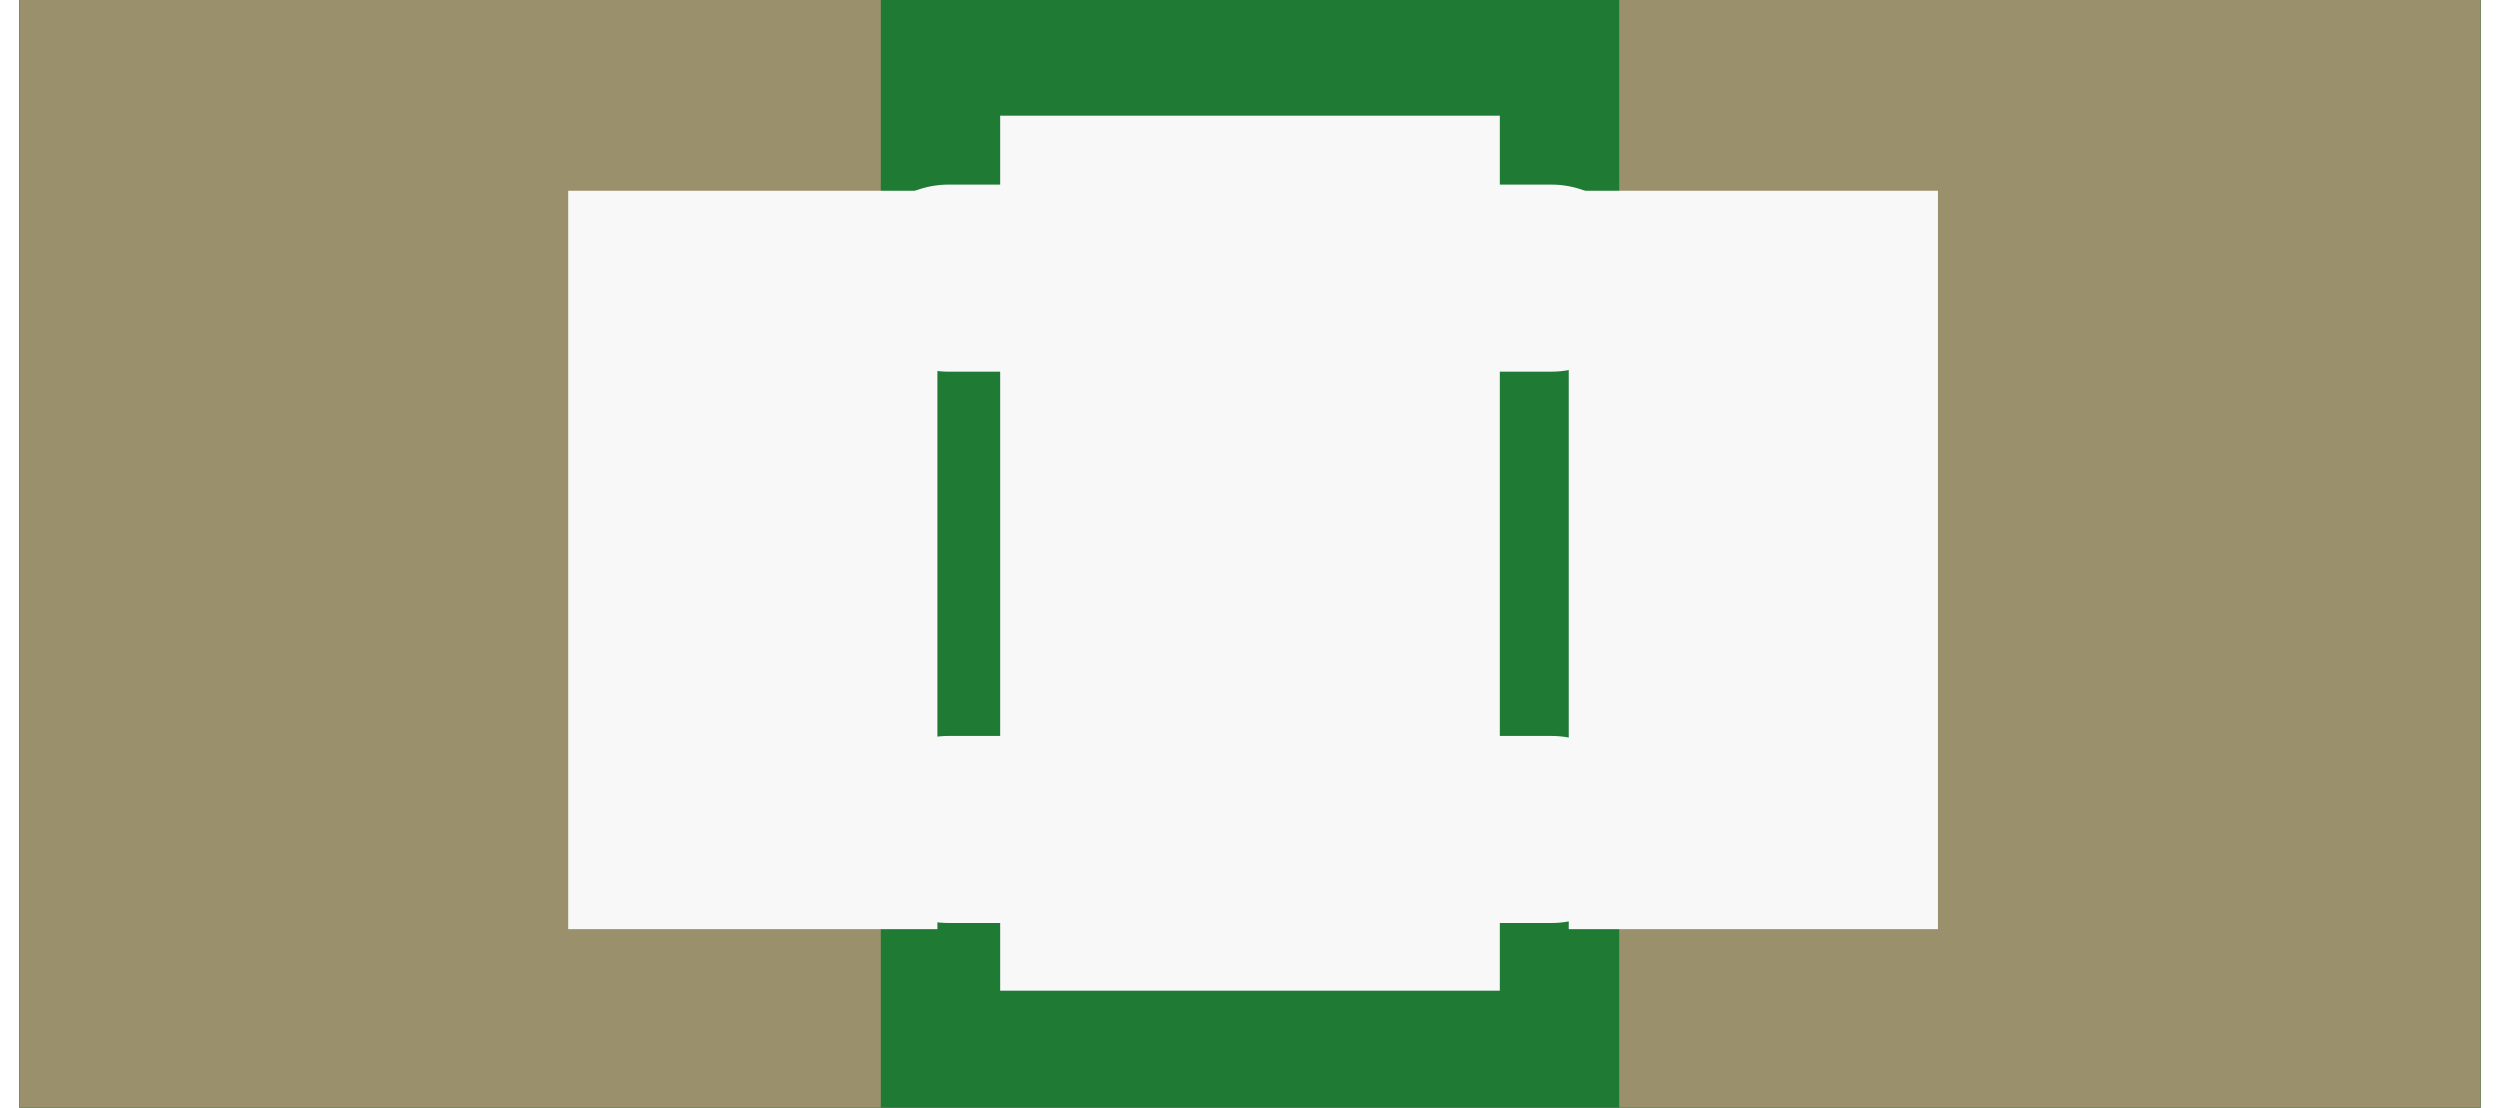 <?xml version='1.0' encoding='UTF-8' standalone='no'?>
<!-- Created with Fritzing (http://www.fritzing.org/) -->
<svg xmlns:svg='http://www.w3.org/2000/svg' xmlns='http://www.w3.org/2000/svg' version='1.2' baseProfile='tiny' x='0in' y='0in' width='0.079in' height='0.035in' viewBox='0 0 2 0.9' >
<rect x="0" y="0" width="2" height="0.9" fill="#333333" stroke="none"/>
<g id='breadboard'>
<path fill='#1F7A34' stroke='none' stroke-width='0' d='M0,0l2,0 0,0.9 -2,0 0,-0.9z
'/>
<rect id='connector0pad' connectorname='1' x='0' y='0' width='0.7' height='0.9' stroke='none' stroke-width='0' fill='#9A916C' stroke-linecap='round'/>
<rect id='connector1pad' connectorname='2' x='1.3' y='0' width='0.7' height='0.9' stroke='none' stroke-width='0' fill='#9A916C' stroke-linecap='round'/>
<line x1='0.755' y1='0.226' x2='1.245' y2='0.226' stroke='#f8f8f8' stroke-width='0.152' stroke-linecap='round'/>
<line x1='1.245' y1='0.674' x2='0.755' y2='0.674' stroke='#f8f8f8' stroke-width='0.152' stroke-linecap='round'/>
<rect x='0.446' y='0.155' width='0.3' height='0.6' stroke='none' stroke-width='0' fill='#f8f8f8' stroke-linecap='round'/>
<rect x='1.259' y='0.155' width='0.3' height='0.6' stroke='none' stroke-width='0' fill='#f8f8f8' stroke-linecap='round'/>
<rect x='0.797' y='0.094' width='0.406' height='0.711' stroke='none' stroke-width='0' fill='#f8f8f8' stroke-linecap='round'/>
</g>
</svg>